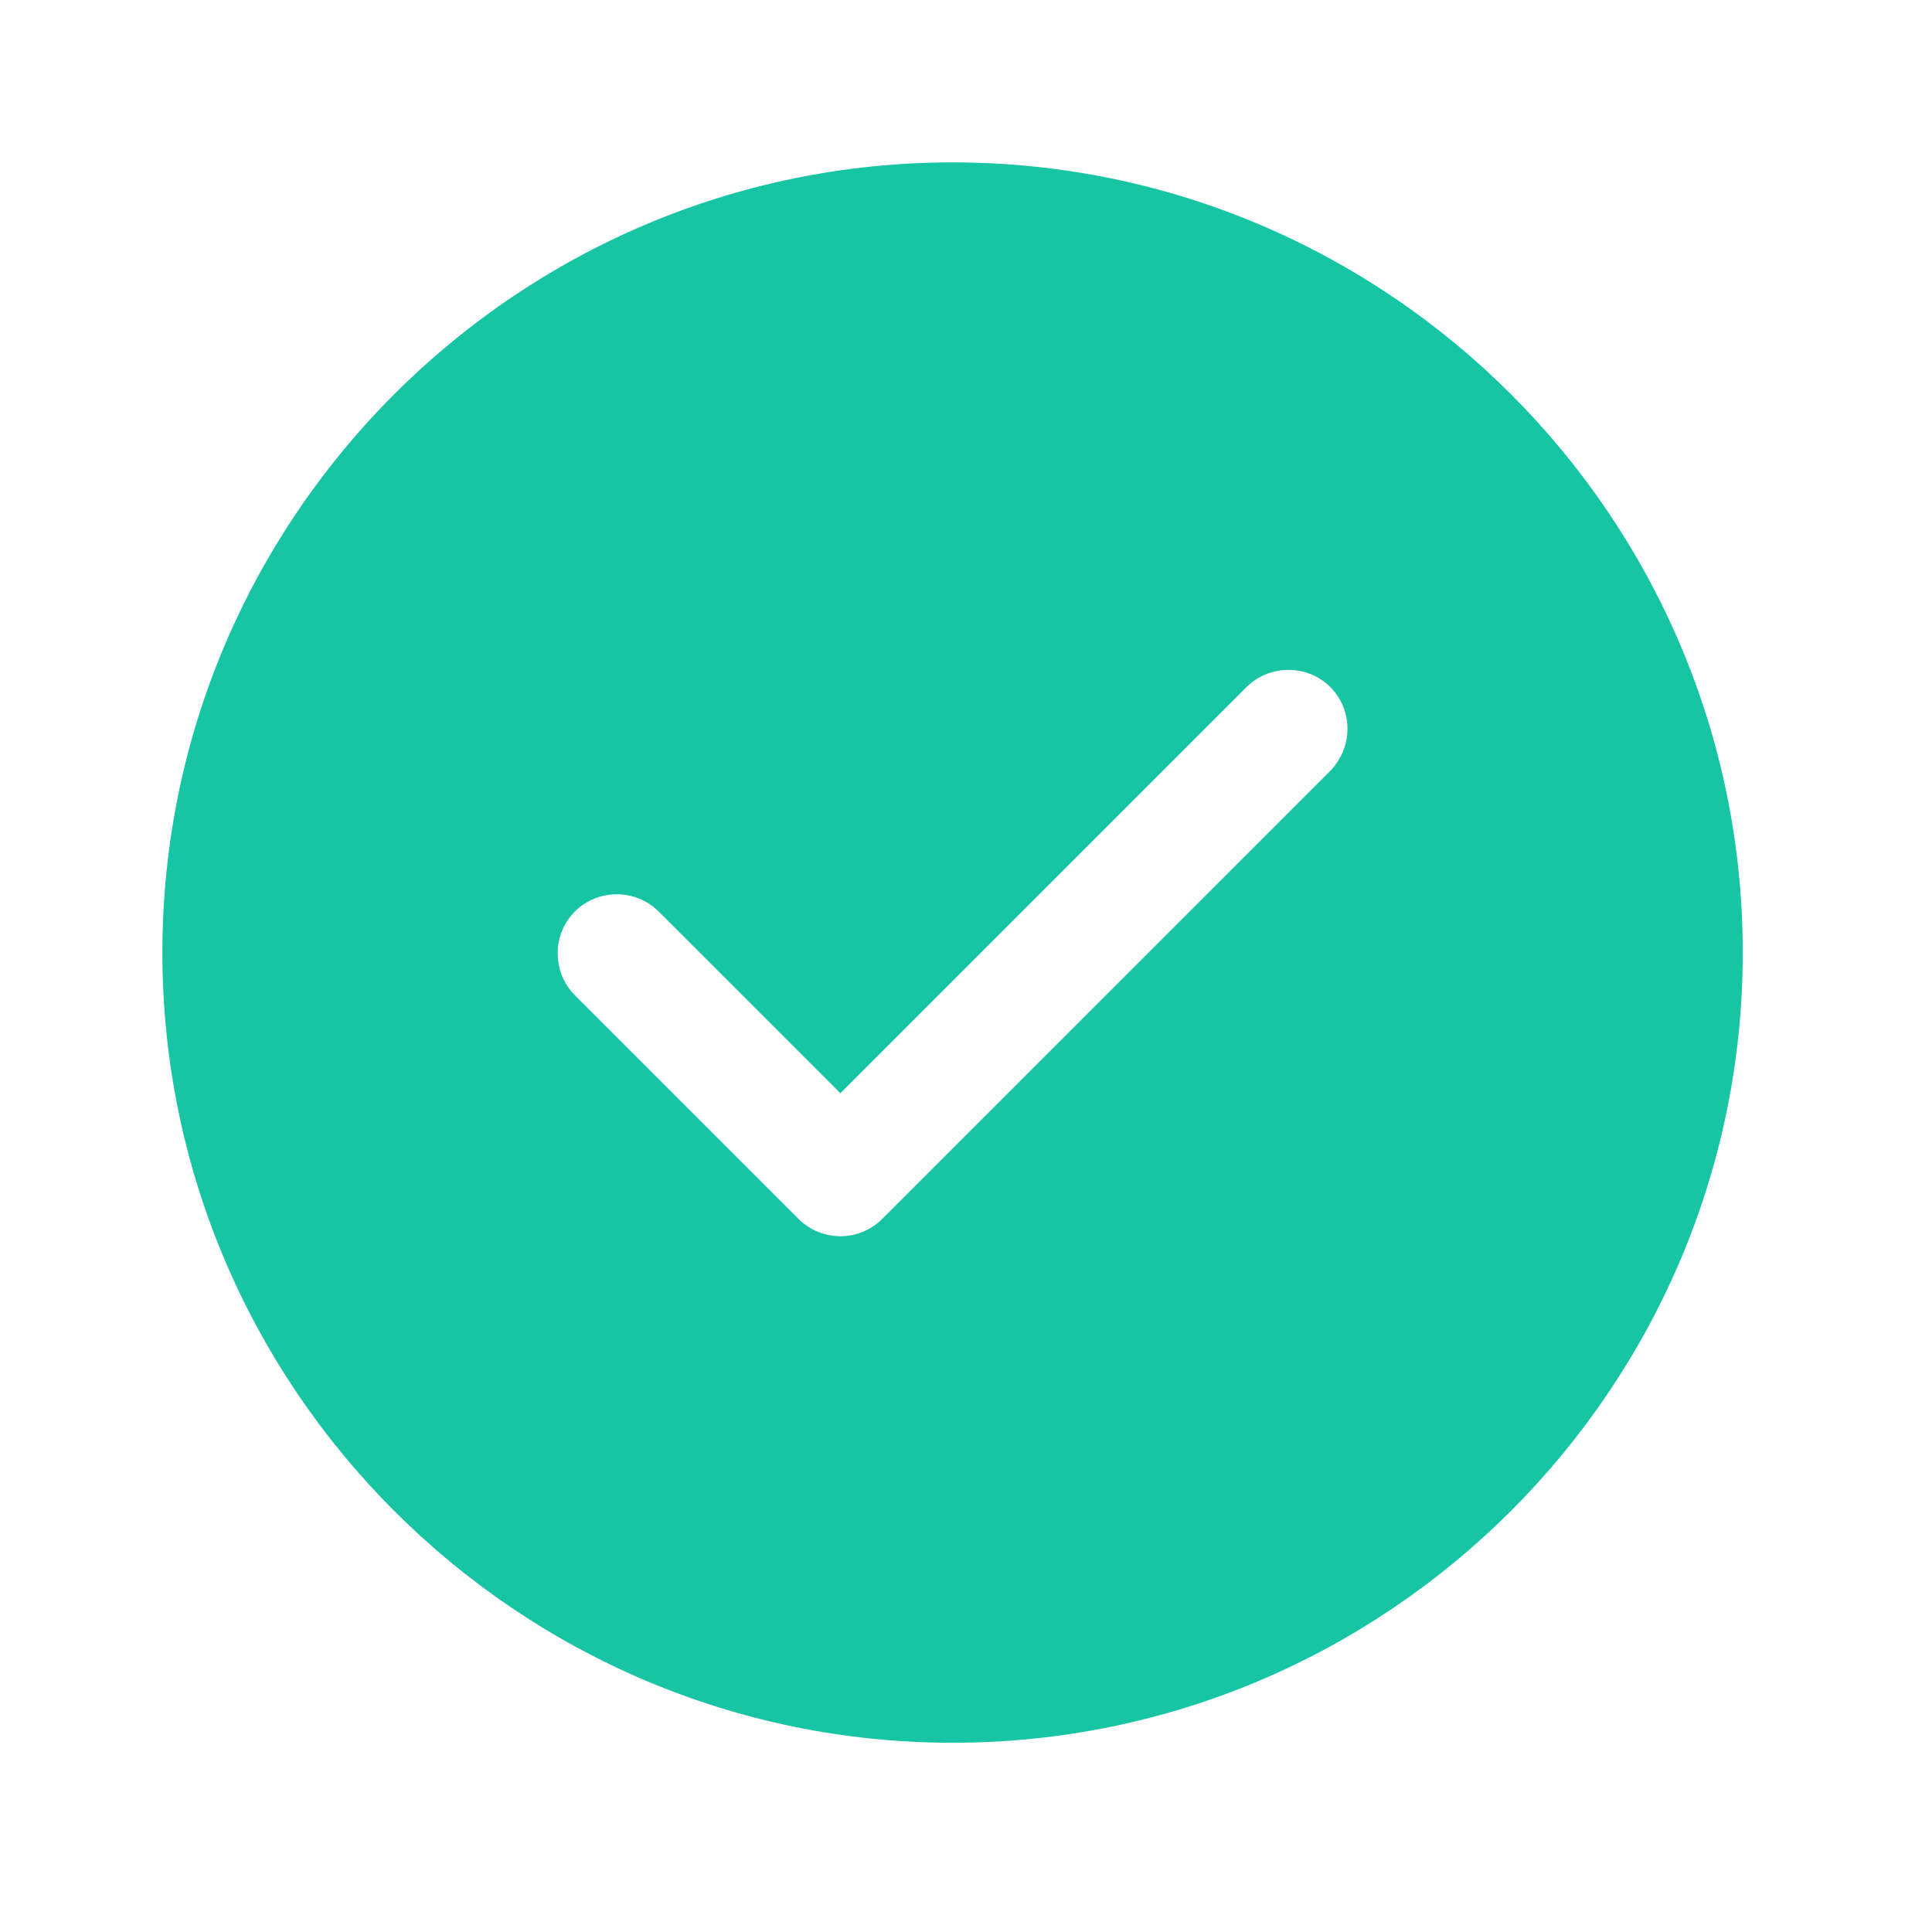 <svg width="41" height="41" viewBox="0 0 41 41" fill="none" xmlns="http://www.w3.org/2000/svg">
<path d="M20.215 3.446C10.976 3.446 3.446 10.975 3.446 20.215C3.446 29.455 10.976 36.984 20.215 36.984C29.455 36.984 36.984 29.455 36.984 20.215C36.984 10.975 29.455 3.446 20.215 3.446ZM28.231 16.358L18.723 25.866C18.488 26.101 18.17 26.235 17.834 26.235C17.499 26.235 17.18 26.101 16.945 25.866L12.2 21.121C11.713 20.634 11.713 19.829 12.2 19.343C12.686 18.857 13.491 18.857 13.977 19.343L17.834 23.2L26.453 14.581C26.94 14.094 27.745 14.094 28.231 14.581C28.717 15.067 28.717 15.855 28.231 16.358Z" fill="#17C5A5"/>
</svg>
